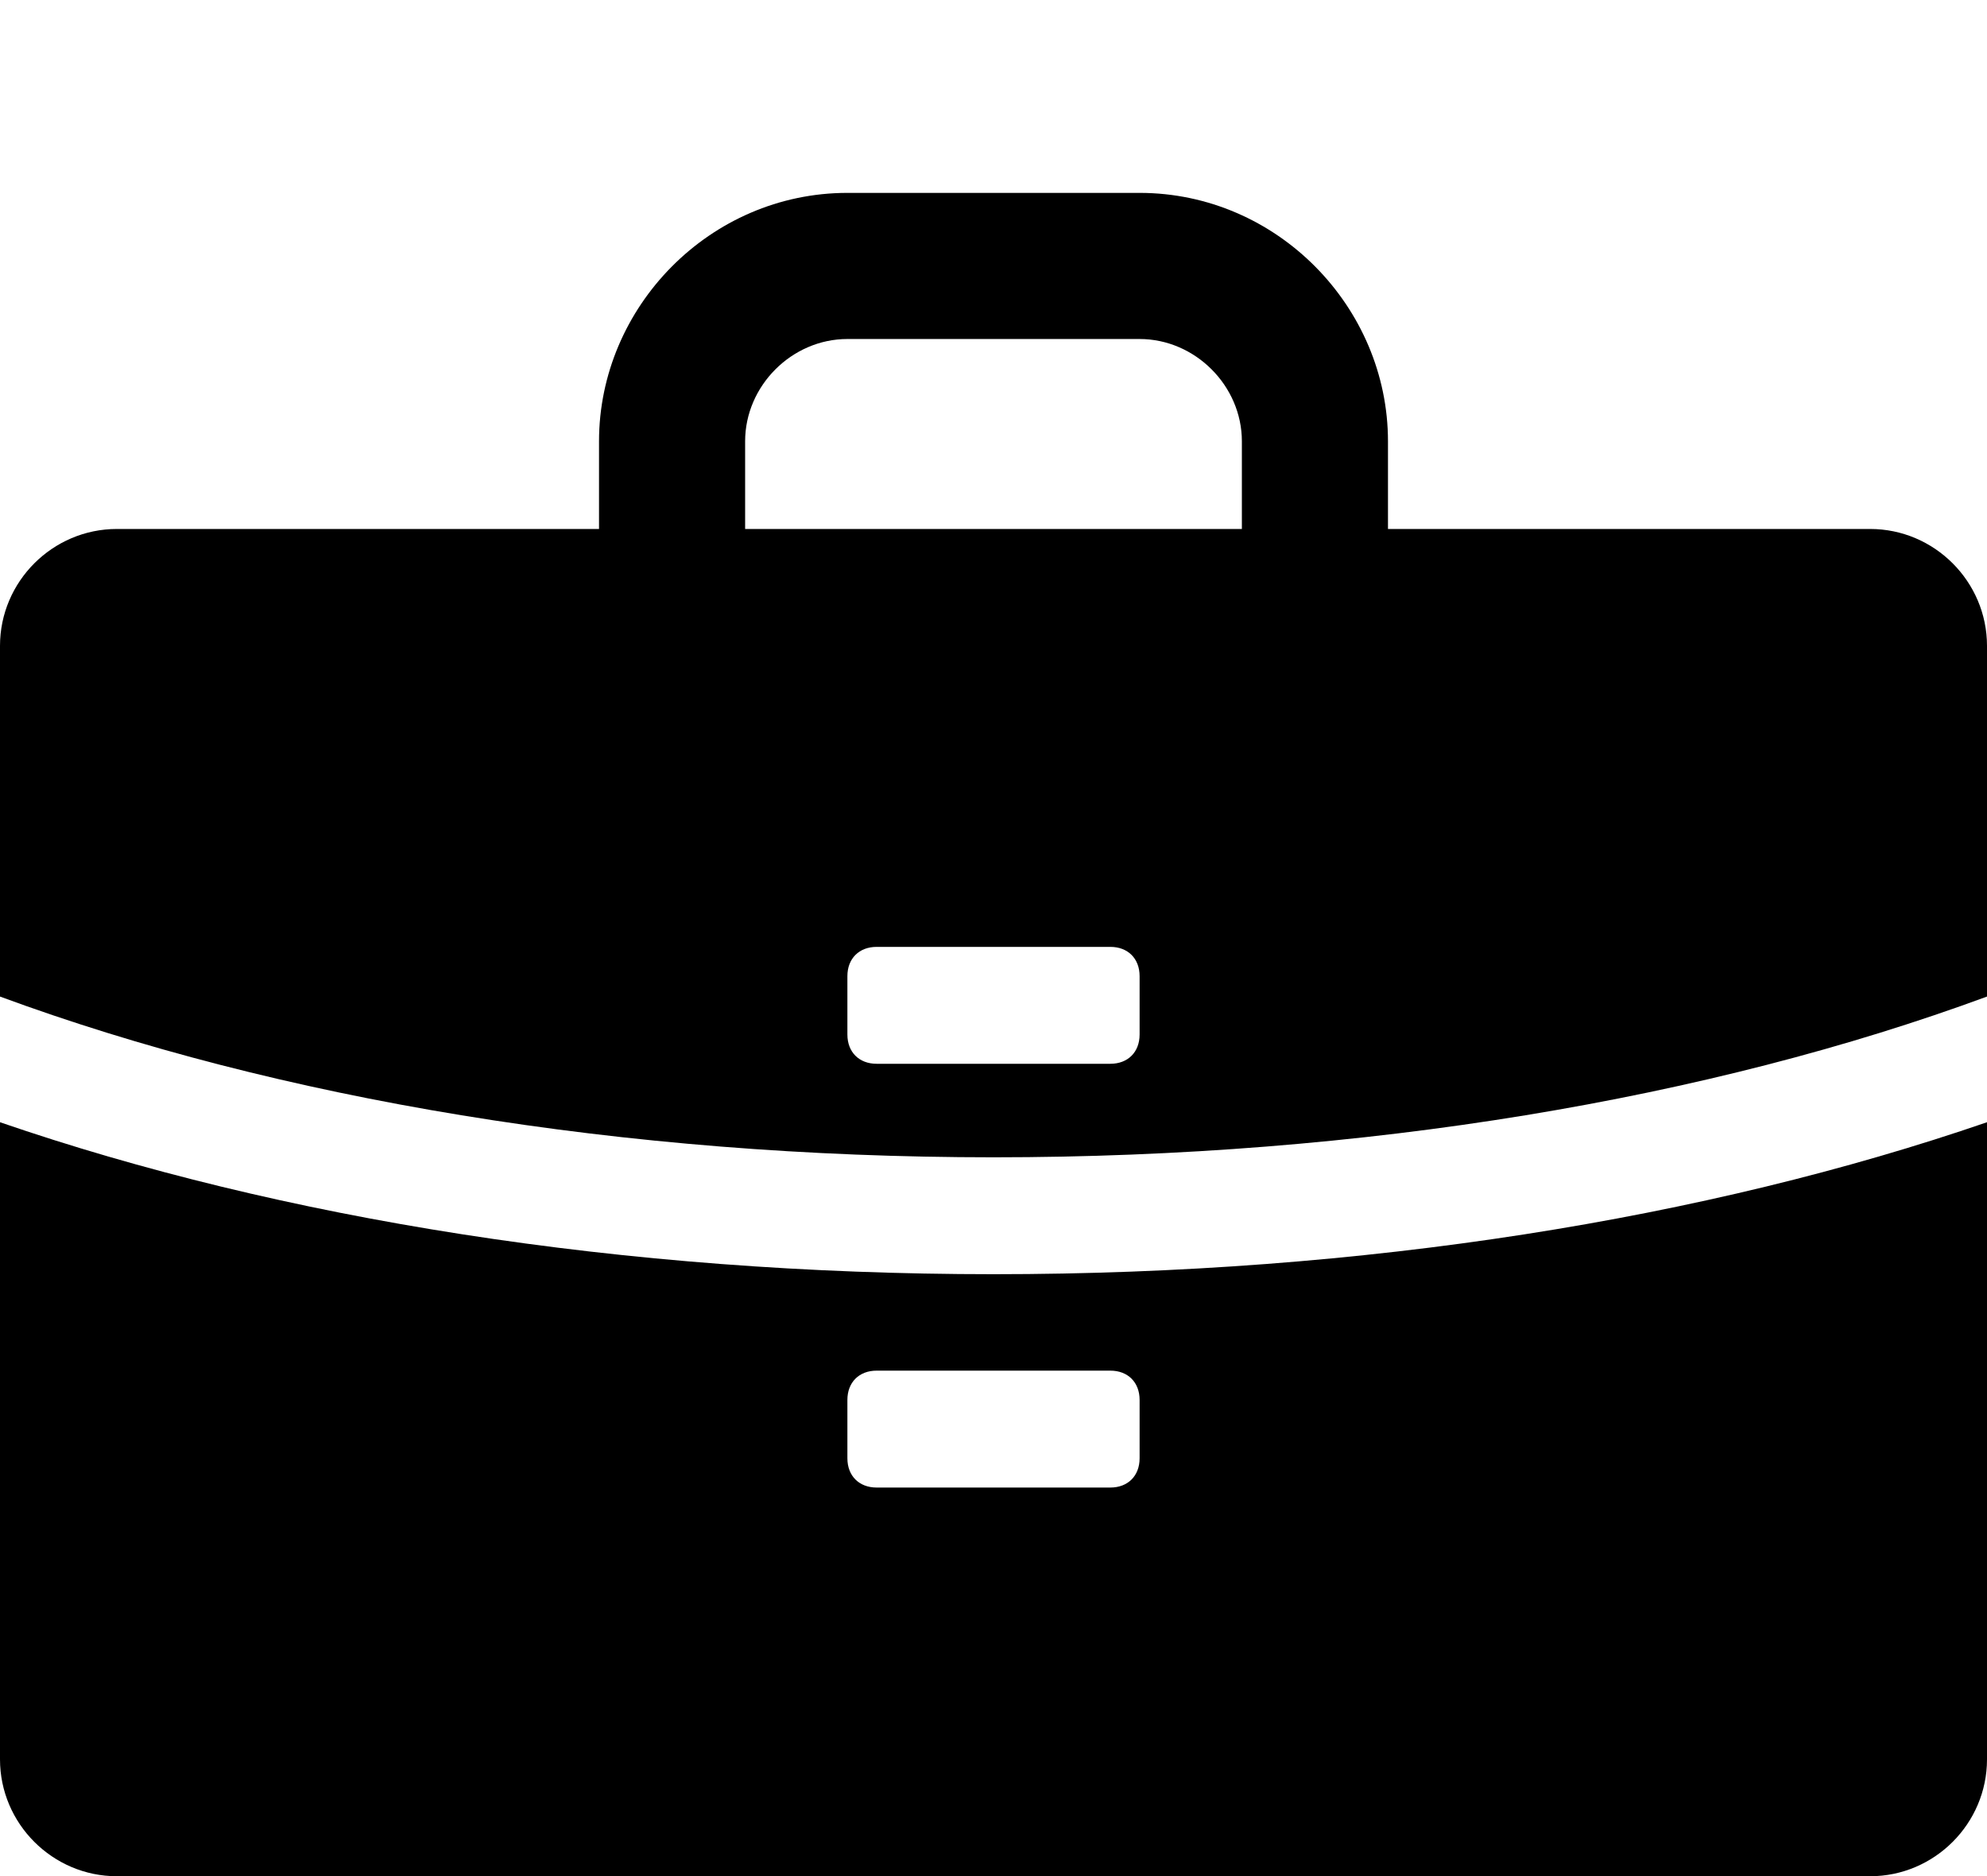 <svg xmlns="http://www.w3.org/2000/svg" xmlns:xlink="http://www.w3.org/1999/xlink" width="680" height="642" viewBox="0 0 680 642"><path fill="currentColor" d="M680 221v120c-95 35-213 55-340 55S95 376 0 341V221c0-22 18-40 40-40h165v-30c0-46 38-85 85-85h100c47 0 85 39 85 85v30h165c22 0 40 18 40 40m-425-70v30h170v-30c0-19-16-35-35-35H290c-19 0-35 16-35 35m35 183v20c0 6 4 10 10 10h80c6 0 10-4 10-10v-20c0-6-4-10-10-10h-80c-6 0-10 4-10 10M0 602V384c96 33 213 52 340 52s244-19 340-52v218c0 22-18 40-40 40H40c-22 0-40-18-40-40m390-103v-20c0-6-4-10-10-10h-80c-6 0-10 4-10 10v20c0 6 4 10 10 10h80c6 0 10-4 10-10"/></svg>